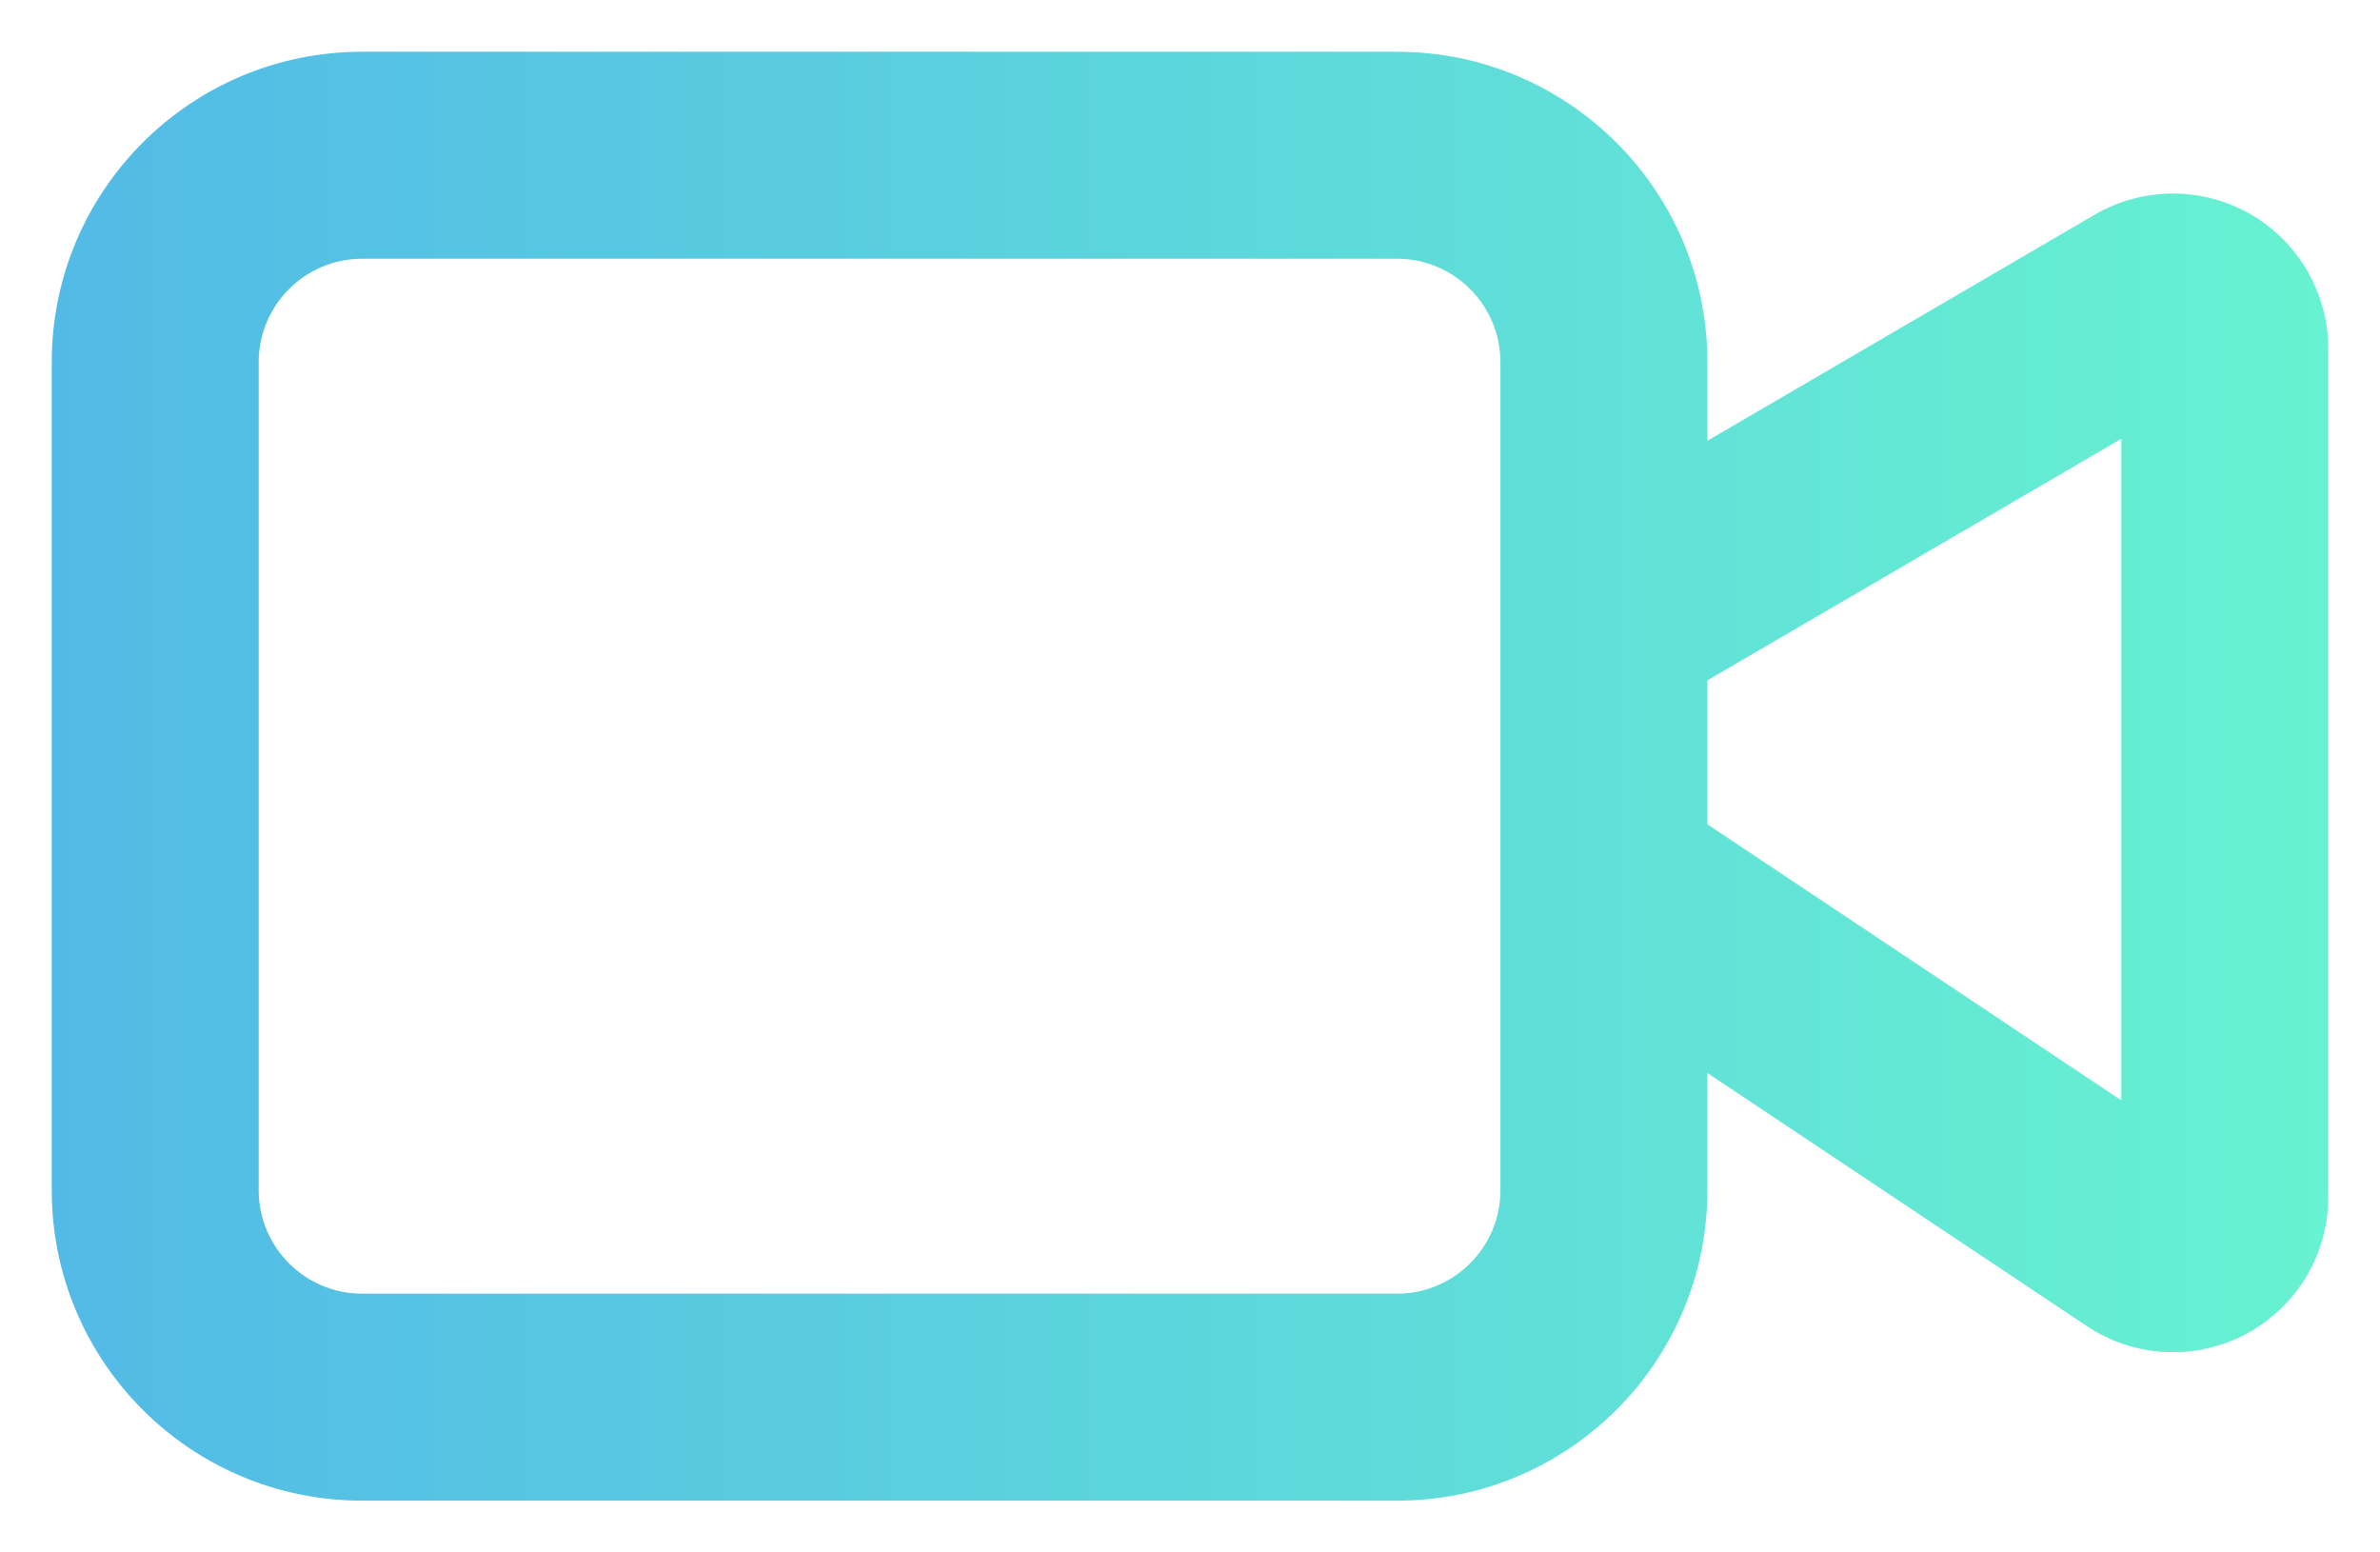 <svg width="23" height="15" viewBox="0 0 23 15" fill="none" xmlns="http://www.w3.org/2000/svg">
<path fill-rule="evenodd" clip-rule="evenodd" d="M2.5 3.5C2.5 2.948 2.948 2.5 3.5 2.5H13.5C14.052 2.5 14.5 2.948 14.5 3.5V5.983C14.5 5.995 14.5 6.007 14.5 6.019V8.484C14.5 8.494 14.5 8.504 14.5 8.514V11.5C14.5 12.052 14.052 12.5 13.5 12.5H3.5C2.948 12.5 2.5 12.052 2.5 11.5V3.5ZM16.5 10.368V11.5C16.5 13.157 15.157 14.5 13.5 14.5H3.5C1.843 14.5 0.5 13.157 0.5 11.5V3.5C0.5 1.843 1.843 0.5 3.5 0.5H13.5C15.157 0.5 16.5 1.843 16.5 3.5V4.259L20.244 2.074L20.244 2.074C20.472 1.941 20.731 1.871 20.995 1.87C21.259 1.869 21.518 1.938 21.747 2.069C21.976 2.201 22.166 2.39 22.298 2.619C22.43 2.847 22.5 3.106 22.5 3.37V3.37V11.566V11.566C22.5 11.838 22.426 12.104 22.287 12.337C22.147 12.569 21.947 12.76 21.708 12.888C21.469 13.016 21.199 13.077 20.928 13.064C20.657 13.051 20.395 12.965 20.169 12.815L20.168 12.814L16.5 10.368ZM16.5 7.965L20.5 10.632V4.24L16.5 6.574V7.965Z" fill="url(#paint0_linear_1544_5157)"/>
<defs>
<linearGradient id="paint0_linear_1544_5157" x1="0.5" y1="7.5" x2="22.5" y2="7.5" gradientUnits="userSpaceOnUse">
<stop stop-color="#52BAE6"/>
<stop offset="1" stop-color="#67F2D1"/>
<stop offset="1" stop-color="#51C2A7"/>
</linearGradient>
</defs>
</svg>
